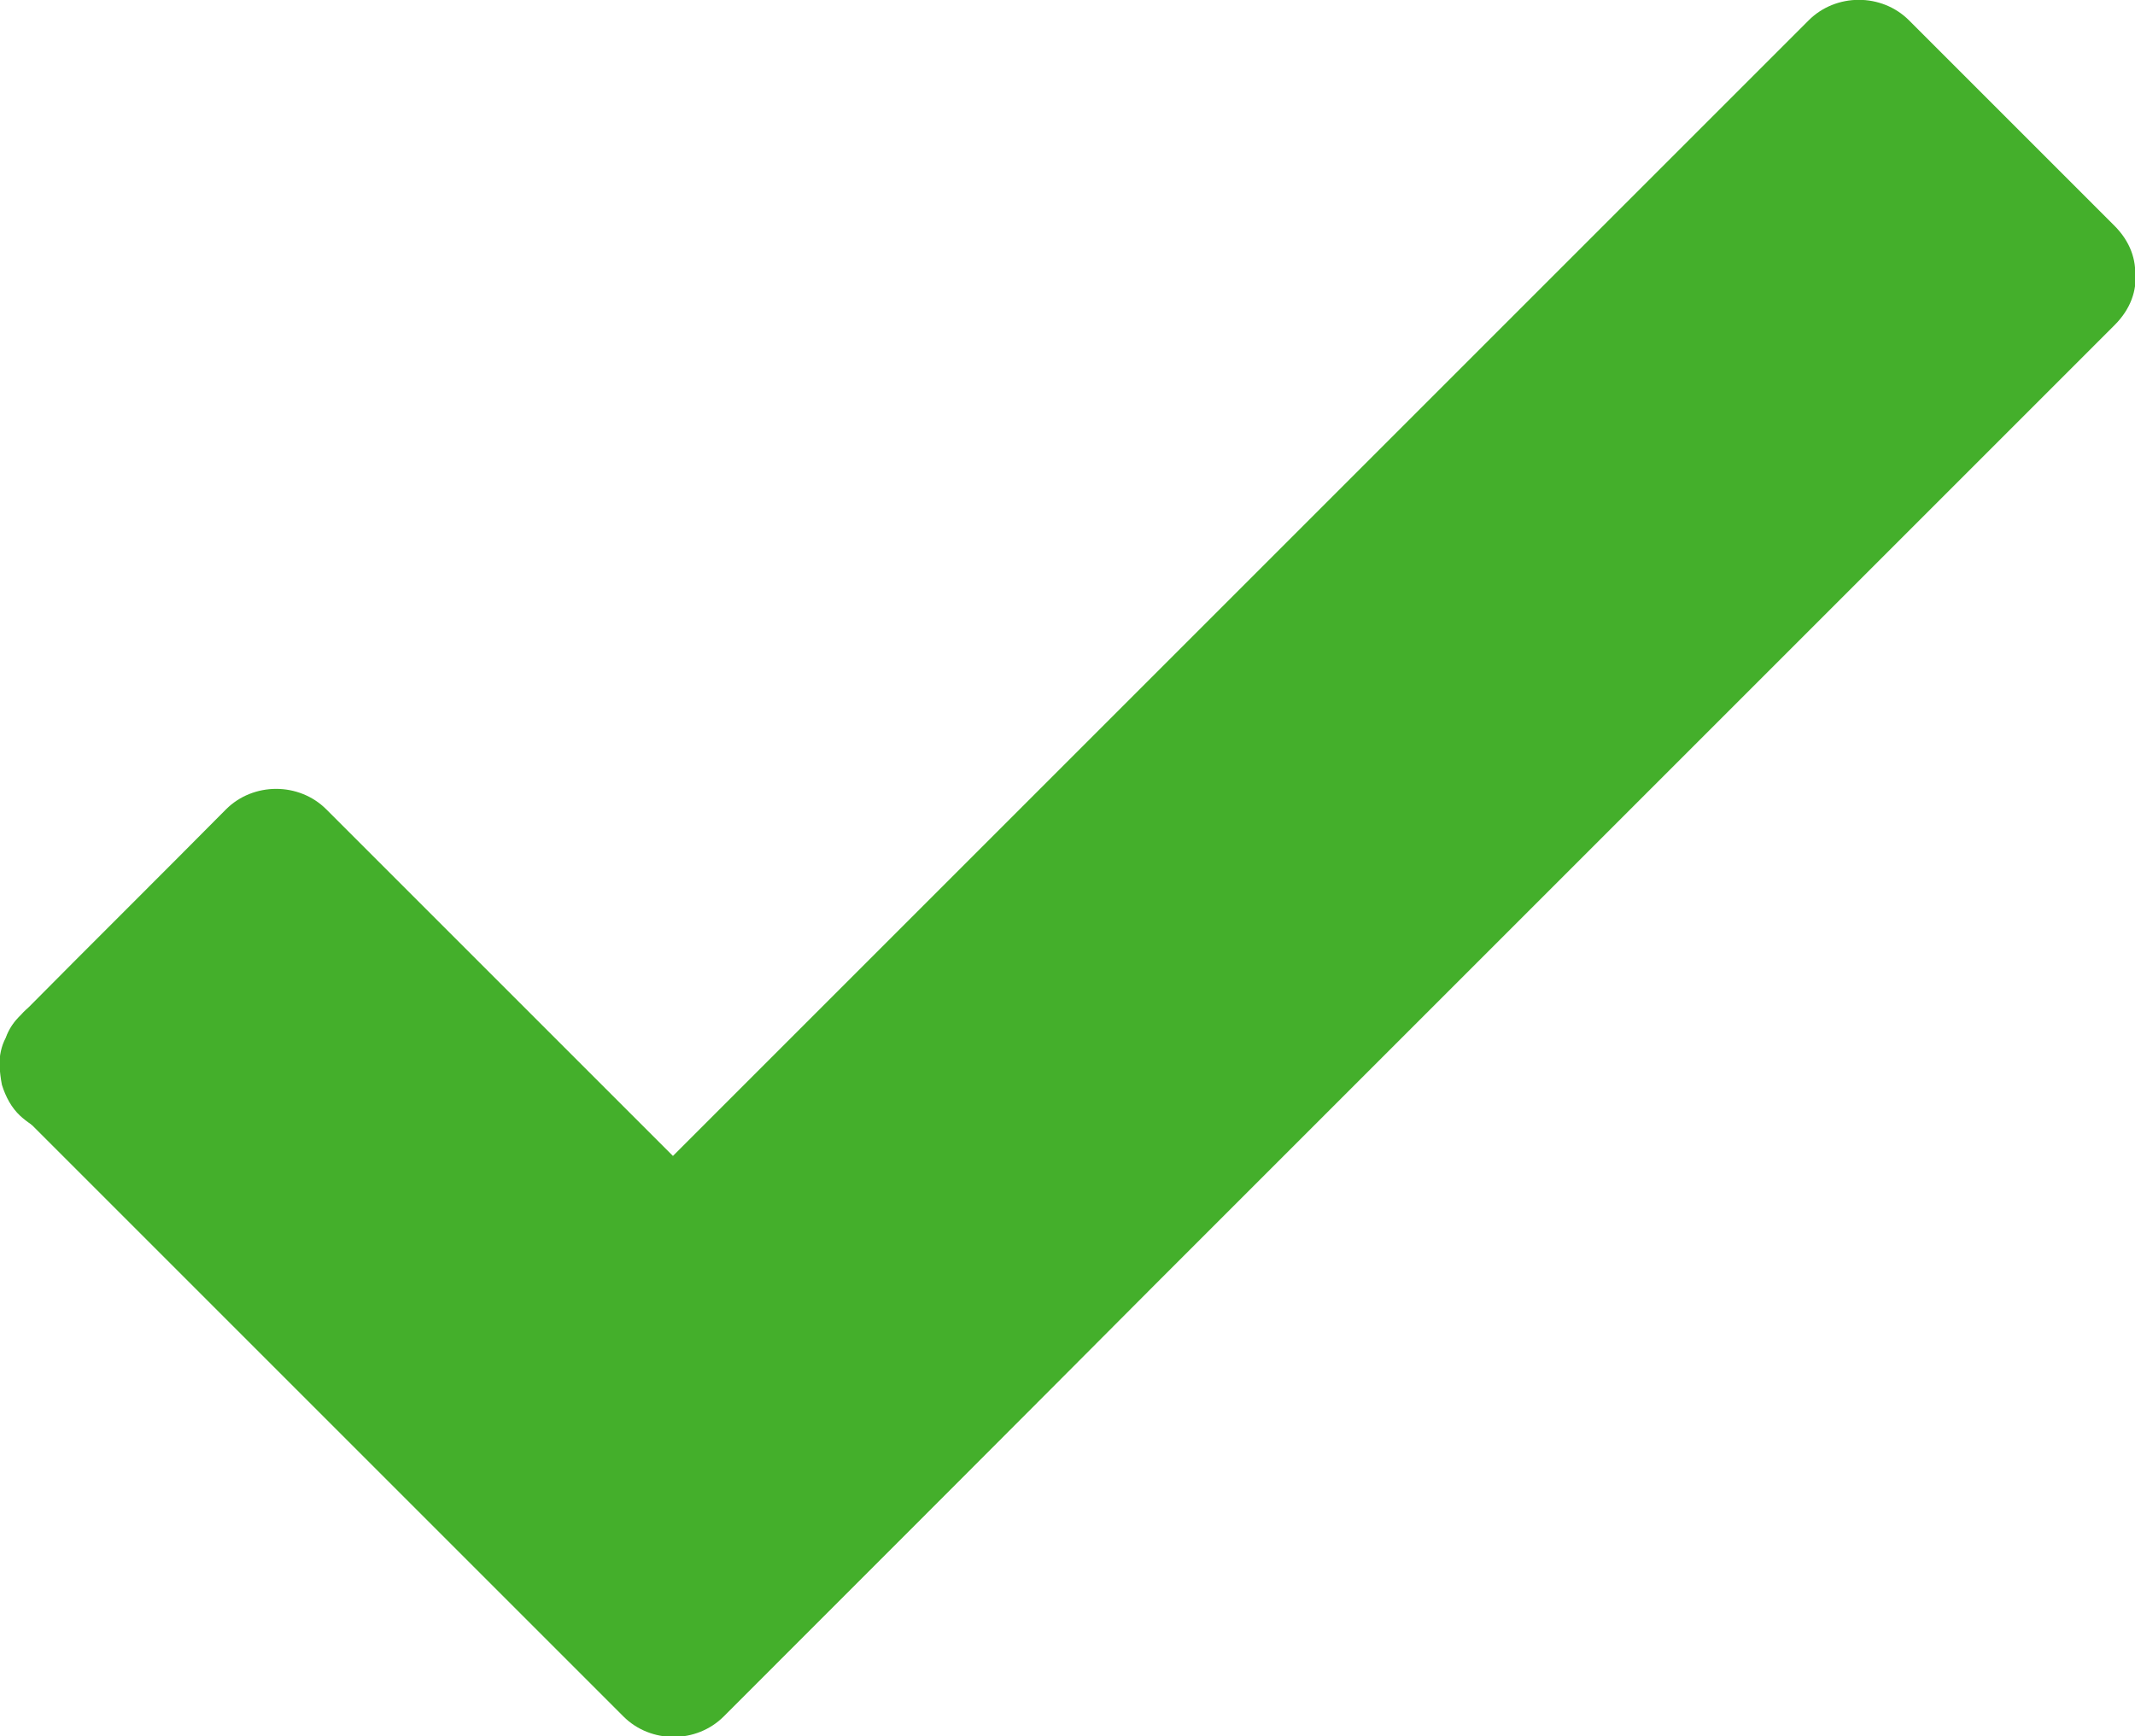 <?xml version="1.0" encoding="utf-8"?>
<!-- Generator: Adobe Illustrator 24.0.0, SVG Export Plug-In . SVG Version: 6.00 Build 0)  -->
<svg version="1.1" id="Layer_1" xmlns="http://www.w3.org/2000/svg" xmlns:xlink="http://www.w3.org/1999/xlink" x="0px" y="0px"
	 viewBox="0 0 336.3 273.5" style="enable-background:new 0 0 336.3 273.5;" xml:space="preserve">
<style type="text/css">
	.st0{fill:#44AF2B;}
</style>
<path class="st0" d="M325.1,43.4L138.3,230.2L106,262.6l-32.4-32.4l-32.3-32.3l-30.1-30.2l32.3-32.3l62.5,62.5L292.9,11L325.1,43.4z
	"/>
<path class="st0" d="M317.3,35.4c-27.3,27.3-54.7,54.7-82,82c-33.8,33.8-67.5,67.5-101.4,101.4c-12,12-23.9,24-35.8,35.8h15.8
	L42.3,183c-7.7-7.7-15.5-15.5-23.2-23.3v15.8l32.3-32.3H35.6c20.8,20.8,41.7,41.7,62.5,62.5c4.3,4.3,11.5,4.3,15.8,0
	c21.1-21.1,42-42,63.1-63.1L277.5,42.2c7.7-7.7,15.5-15.5,23.2-23.2h-15.8c10.8,10.8,21.5,21.5,32.3,32.3
	c10.2,10.2,26.1-5.6,15.8-15.8L300.7,3.2c-4.3-4.3-11.5-4.3-15.8,0L98.1,190h15.8c-20.8-20.8-41.7-41.7-62.5-62.5
	c-4.3-4.3-11.5-4.3-15.8,0C24.9,138.3,14.1,149,3.4,159.8c-4.3,4.3-4.3,11.5,0,15.8l94.8,94.8c4.3,4.3,11.5,4.3,15.8,0
	c23-23,45.9-45.9,68.9-69c39.9-39.9,79.7-79.7,119.5-119.5c10.2-10.2,20.5-20.5,30.7-30.7C343.3,41,327.5,25.3,317.3,35.4
	L317.3,35.4z"/>
<path class="st0" d="M11.3,156.5c-1.6-0.1-3,0.2-4.4,1c-1.3,0.4-2.6,1.2-3.6,2.4c-1.1,1-1.9,2.2-2.4,3.6c-0.7,1.3-1,2.8-1,4.4
	c0.1,1,0.2,2,0.4,3c0.6,1.9,1.5,3.6,2.9,4.9c2.2,2,4.9,3.2,8,3.2c1.6,0.1,3-0.2,4.4-1c1.3-0.4,2.6-1.2,3.6-2.4
	c1.1-1,1.9-2.2,2.4-3.6c0.7-1.3,1-2.8,1-4.4c-0.1-1-0.2-2-0.4-3c-0.6-1.9-1.5-3.6-2.9-4.9C17,157.9,14.3,156.5,11.3,156.5z"/>
</svg>
